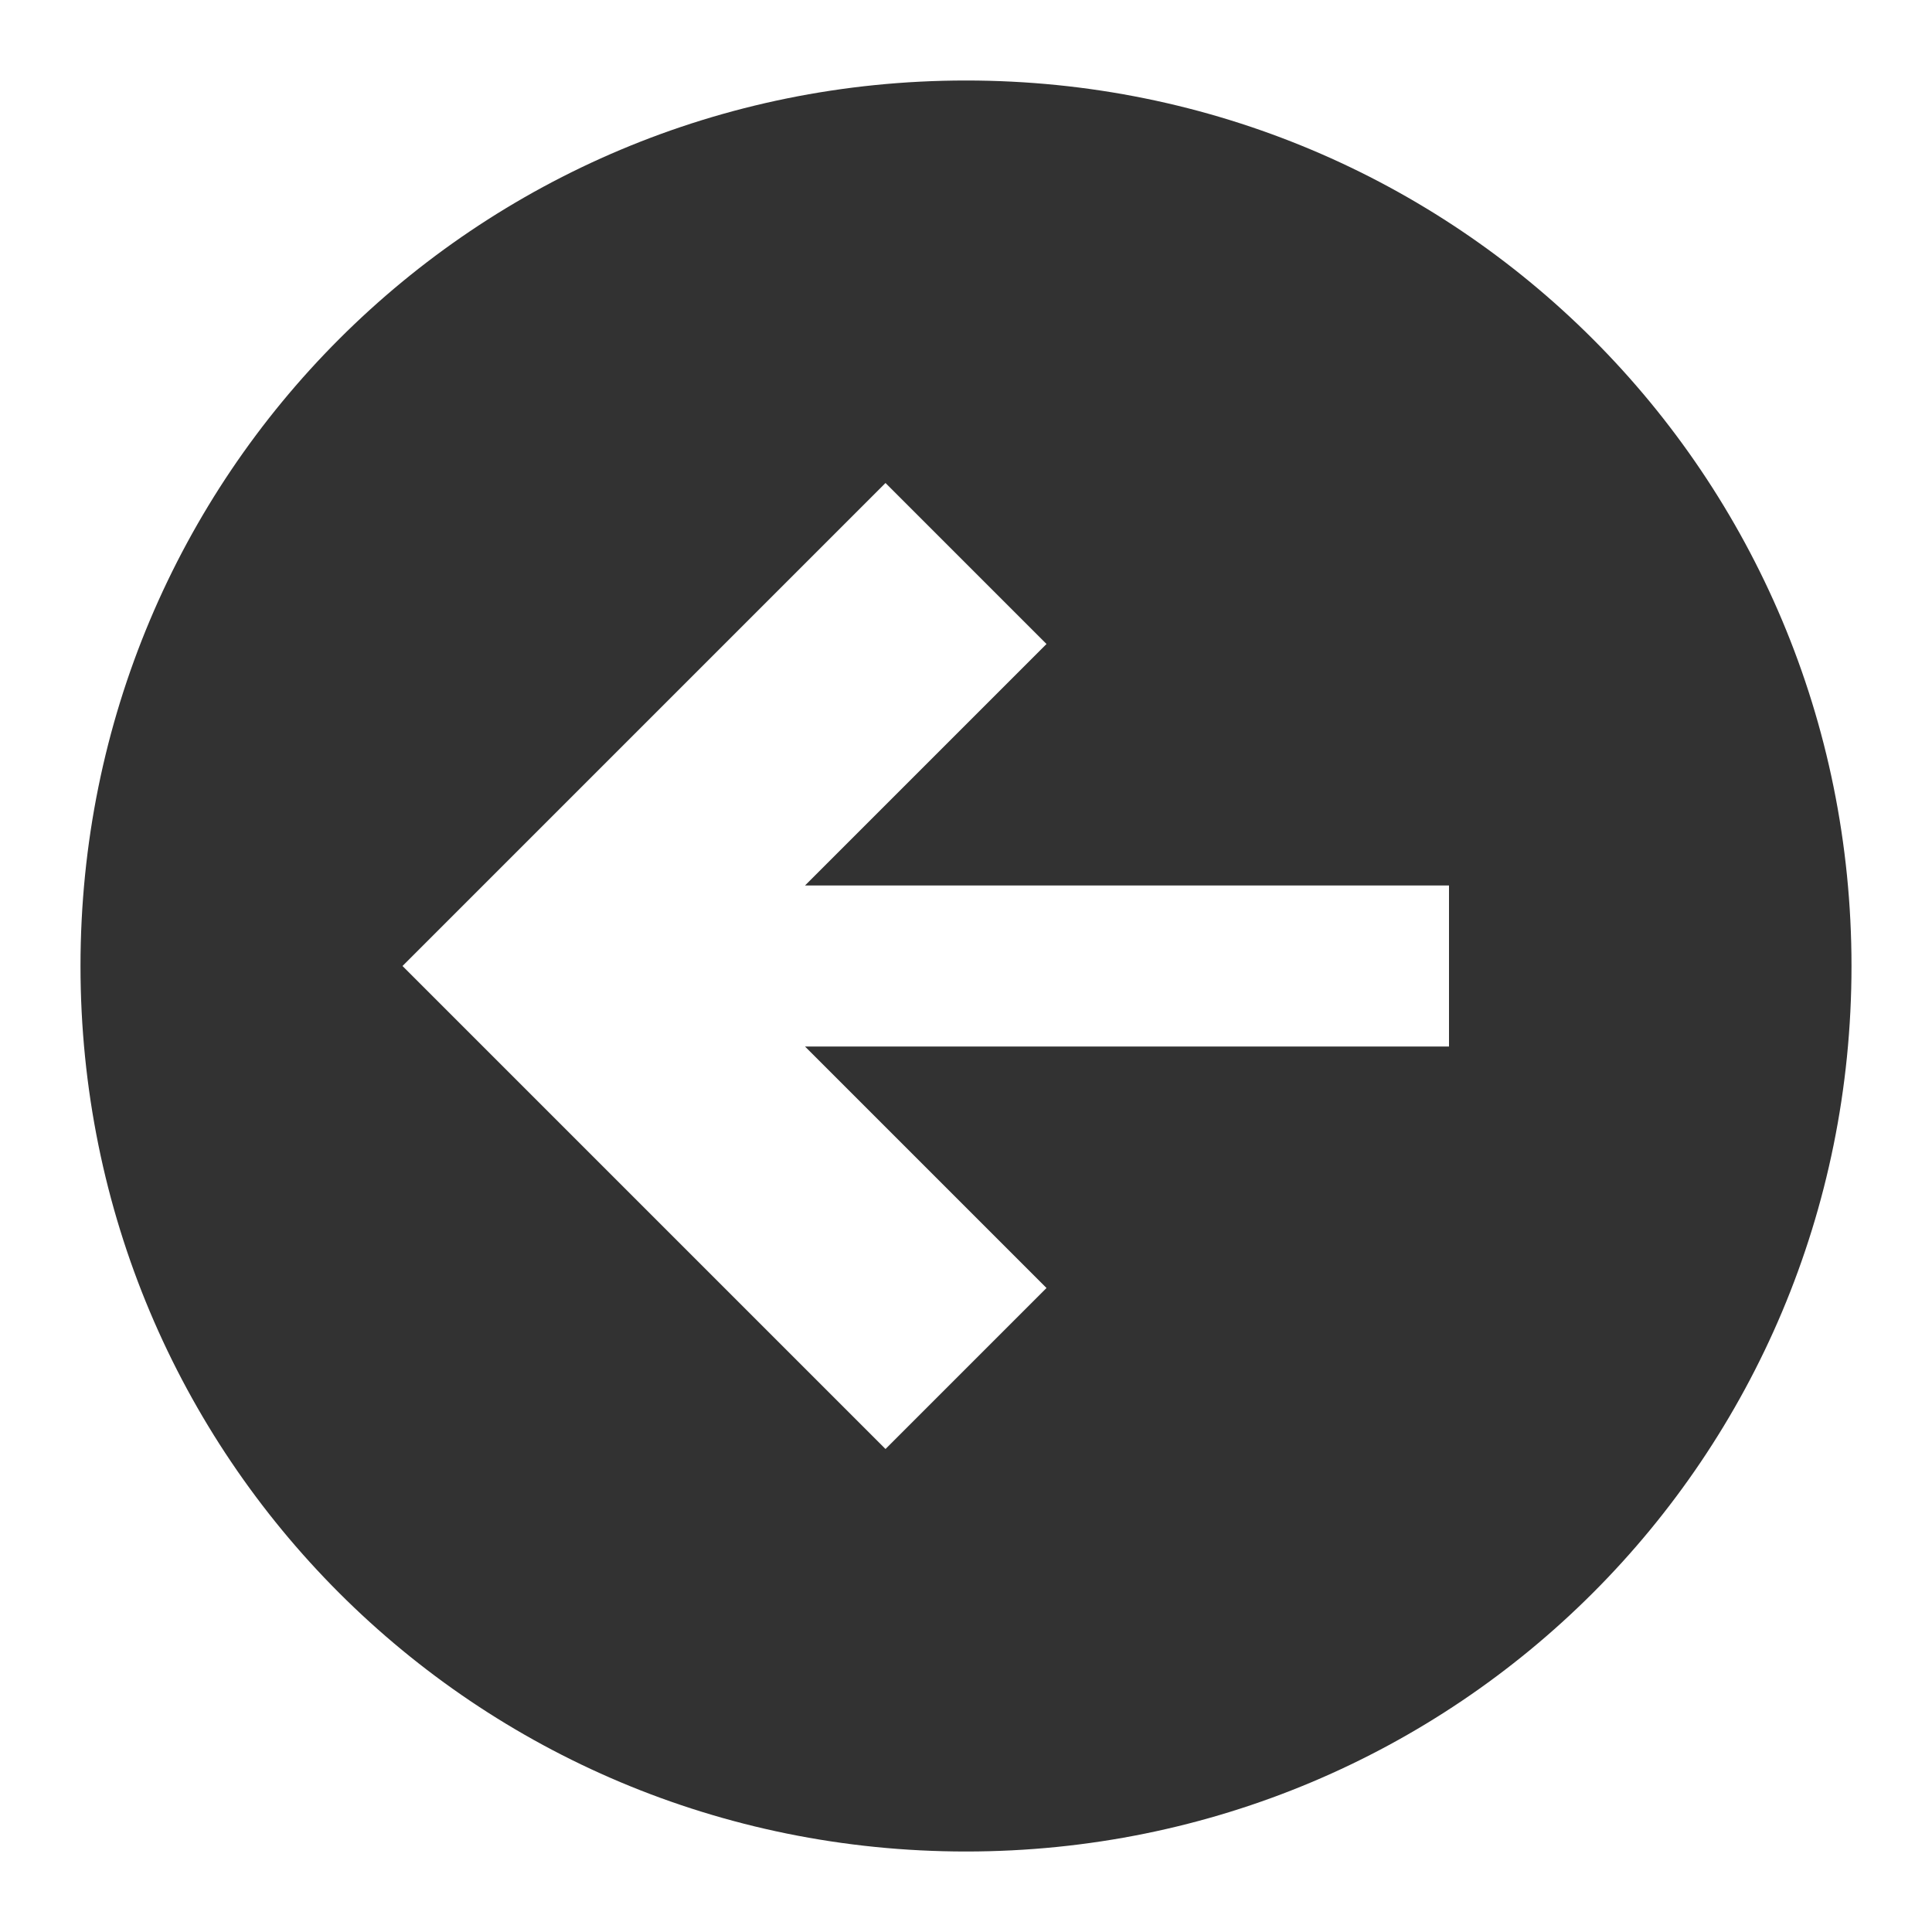 <?xml version="1.0" encoding="utf-8"?>
<!-- Generator: Adobe Illustrator 19.1.0, SVG Export Plug-In . SVG Version: 6.00 Build 0)  -->
<svg version="1.1" xmlns="http://www.w3.org/2000/svg" xmlns:xlink="http://www.w3.org/1999/xlink" x="0px" y="0px"
	 viewBox="0 0 24 24" style="enable-background:new 0 0 24 24;" xml:space="preserve">
<style type="text/css">
	.st0{fill:#323232;}
</style>
<g id="Guides">
</g>
<g id="Name">
</g>
<g id="Icon">
	<path class="st0" d="M12,1C5.9,1,1,5.9,1,12c0,6.1,4.9,11,11,11s11-4.9,11-11C23,5.9,18.1,1,12,1z M18,13h-8l3,3l-2,2l-6-6l6-6l2,2
		l-3,3h8V13z"/>
</g>
</svg>
